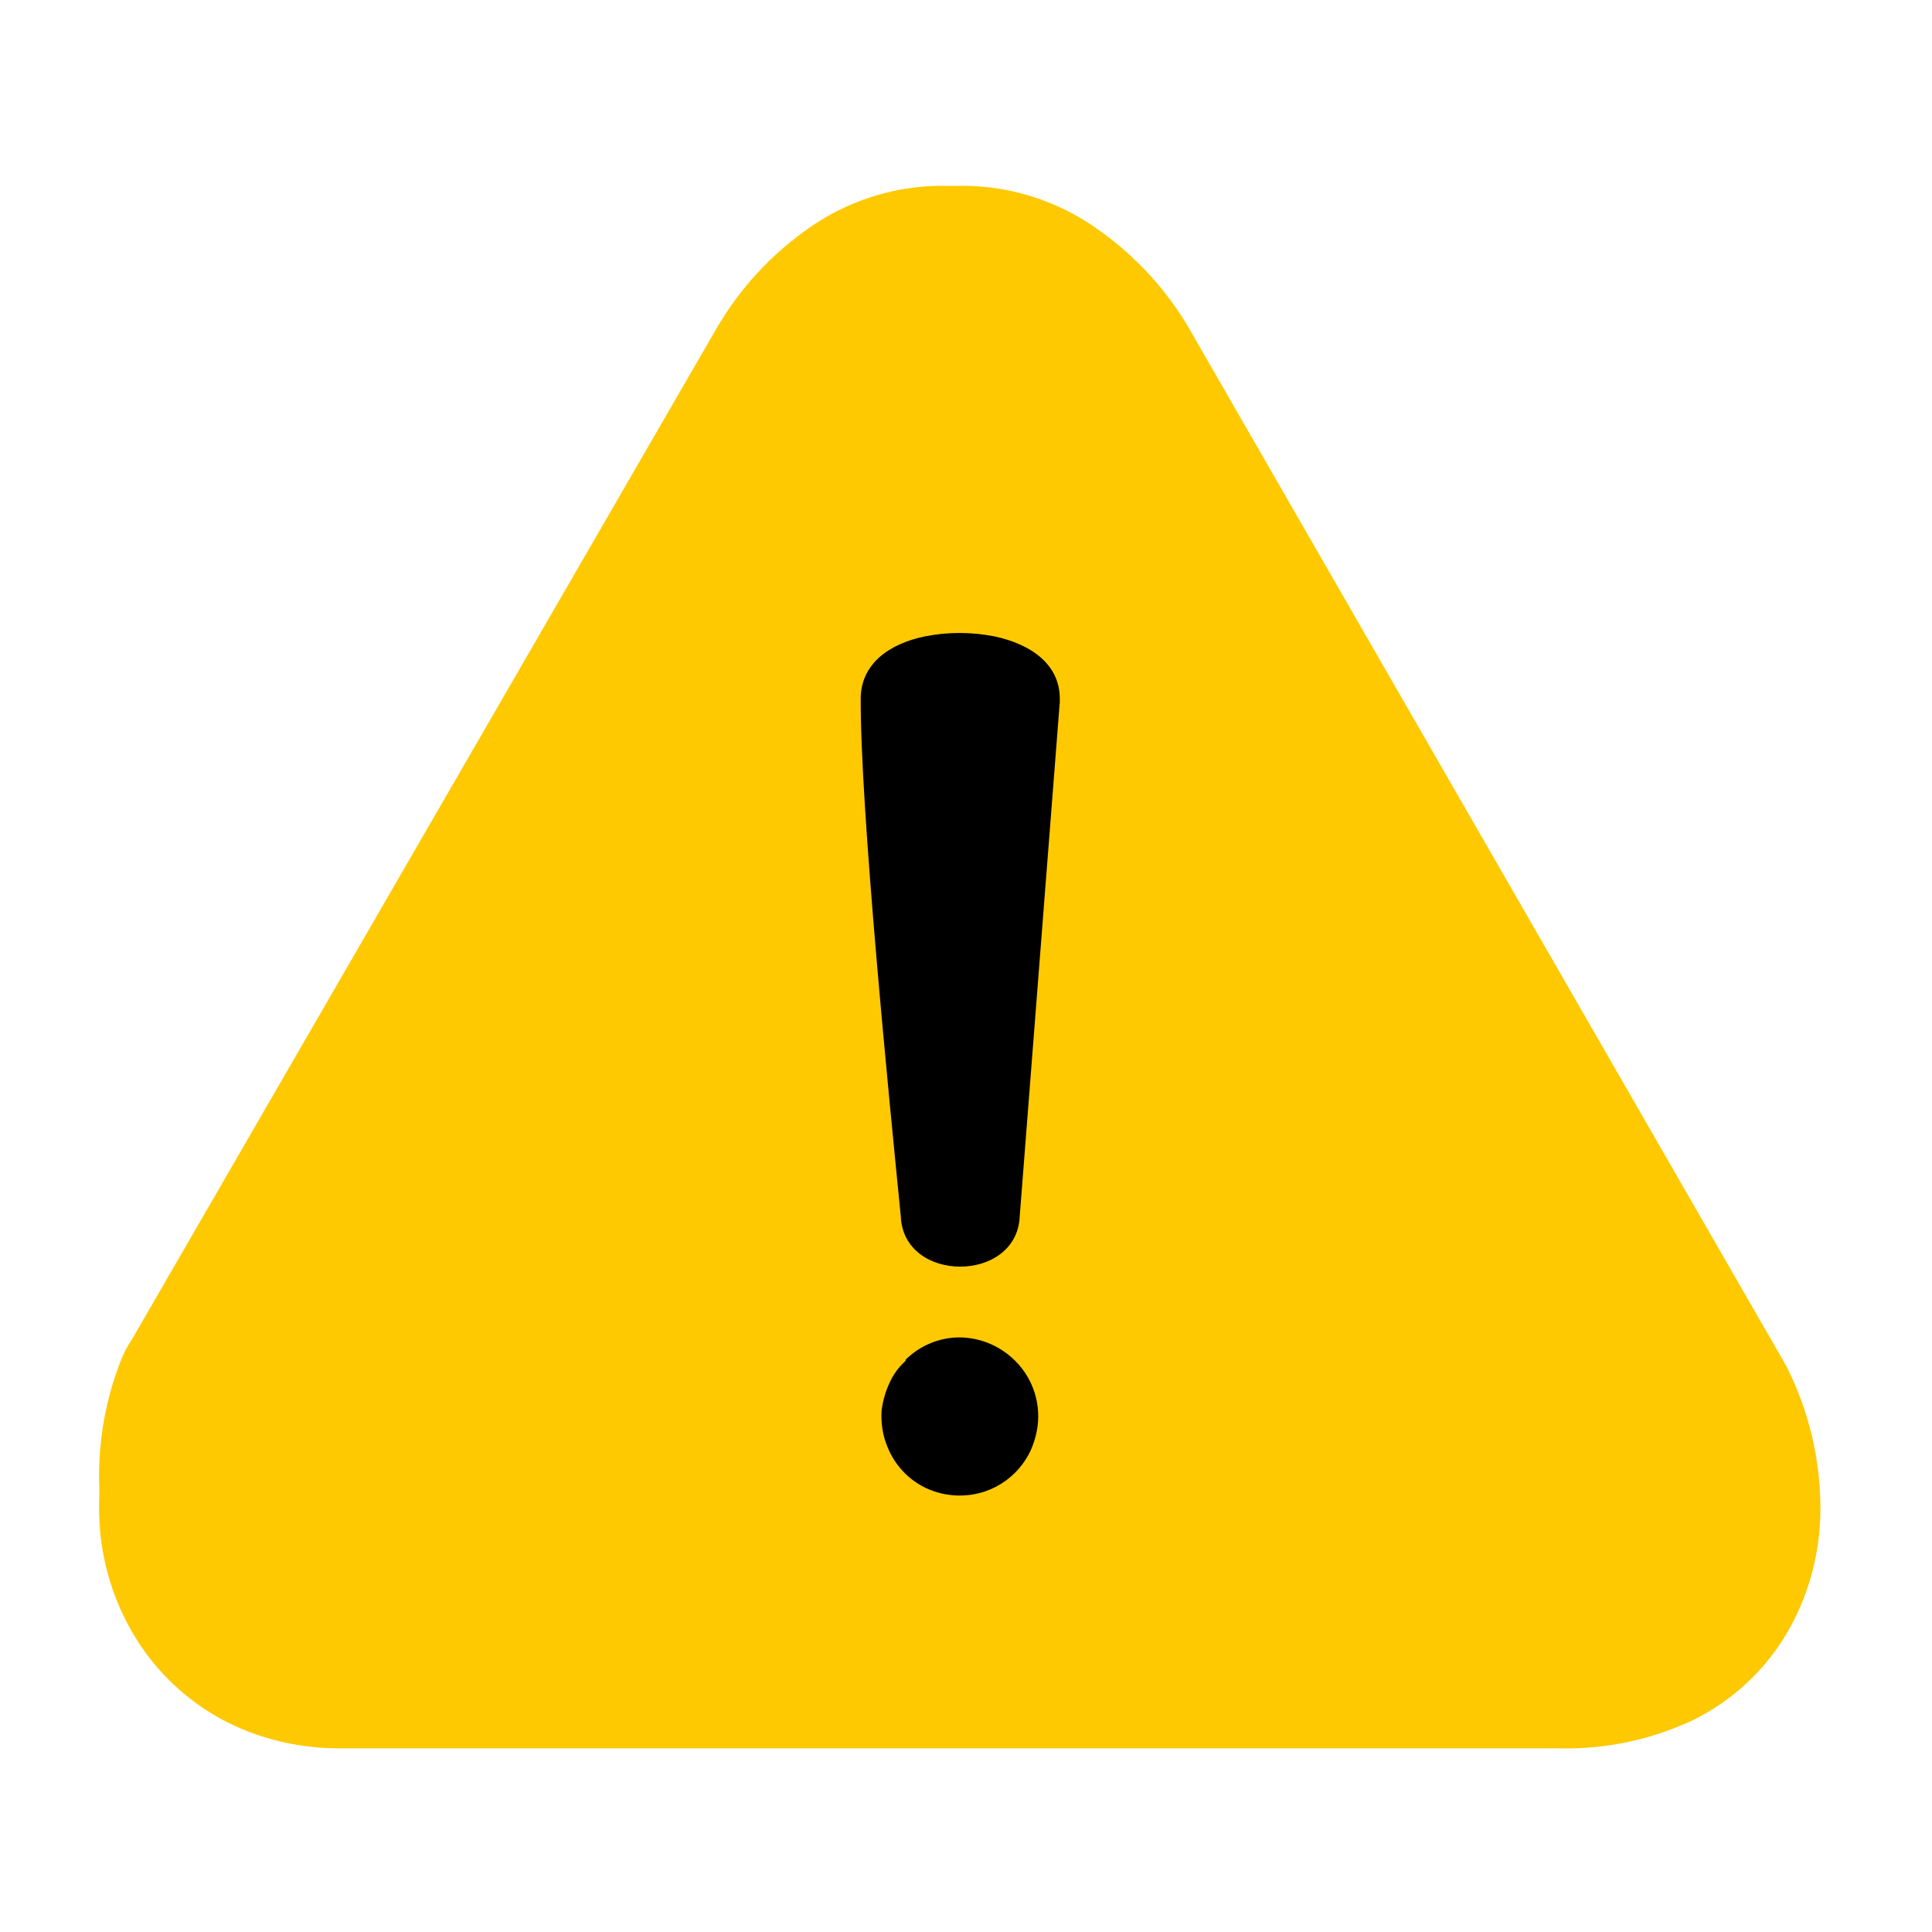 <svg width="156" height="156" viewBox="0 0 156 156" fill="none" xmlns="http://www.w3.org/2000/svg">
<g clip-path="url(#clip0_28618_2)">
<path d="M10.662 110.517L59.219 26.541L59.411 26.235C61.429 22.947 64.153 20.149 67.385 18.044C70.448 16.078 74.005 15.023 77.644 15C81.301 14.995 84.88 16.053 87.948 18.044C91.167 20.156 93.873 22.963 95.866 26.258C96.009 26.499 96.145 26.737 96.273 26.971L144.038 109.952L144.31 110.45C146.097 114.028 147.016 117.979 146.99 121.979C146.967 125.283 146.123 128.529 144.536 131.427C142.749 134.66 140.013 137.267 136.697 138.894C136.482 139.007 136.256 139.098 136.041 139.189C132.795 140.602 129.276 141.278 125.737 141.169H27.922C27.673 141.169 27.424 141.169 27.187 141.169C24.791 141.149 22.417 140.709 20.174 139.867C16.607 138.516 13.542 136.098 11.397 132.943C9.236 129.741 8.056 125.978 8.004 122.115C7.948 118.734 8.551 115.376 9.779 112.226C10.006 111.626 10.298 111.053 10.65 110.517H10.662Z" fill="#FEC901"/>
<path d="M10.598 108.246L58.001 26.267L58.189 25.968C60.159 22.758 62.818 20.027 65.973 17.971C68.963 16.053 72.436 15.023 75.988 15C79.558 14.995 83.052 16.028 86.047 17.971C89.19 20.033 91.831 22.773 93.776 25.99C93.916 26.226 94.049 26.458 94.174 26.686L140.804 107.694L141.069 108.18C142.814 111.674 143.71 115.53 143.686 119.436C143.663 122.661 142.839 125.83 141.29 128.659C139.546 131.815 136.874 134.36 133.638 135.949C133.428 136.059 133.207 136.147 132.997 136.236C129.828 137.615 126.393 138.276 122.938 138.169H27.448C27.205 138.169 26.962 138.169 26.73 138.169C24.392 138.15 22.074 137.72 19.884 136.899C16.402 135.579 13.41 133.219 11.316 130.139C9.206 127.013 8.055 123.339 8.003 119.568C7.949 116.268 8.538 112.989 9.737 109.914C9.958 109.329 10.243 108.769 10.587 108.246H10.598Z" fill="#FEC901"/>
<path d="M73.12 109.793C74.163 108.761 75.536 108.128 76.999 108.006C77.923 107.941 78.85 108.08 79.714 108.413C80.563 108.738 81.334 109.239 81.976 109.884C82.708 110.611 83.25 111.508 83.553 112.495C83.857 113.481 83.914 114.528 83.718 115.541C83.618 116.067 83.458 116.579 83.243 117.069C82.73 118.196 81.896 119.147 80.846 119.803C79.796 120.459 78.576 120.791 77.338 120.757C76.451 120.736 75.576 120.532 74.771 120.157C73.352 119.481 72.241 118.293 71.66 116.831C71.464 116.371 71.327 115.888 71.253 115.394C71.175 114.904 71.152 114.407 71.185 113.912C71.278 113.128 71.496 112.364 71.83 111.649C72.133 110.978 72.572 110.377 73.12 109.884V109.793ZM82.338 98.207C82.123 103.627 72.939 103.638 72.735 98.207C71.808 88.918 69.432 65.01 69.5 56.287C69.579 53.594 71.762 51.999 74.658 51.388C76.525 51.017 78.446 51.017 80.313 51.388C83.265 52.021 85.573 53.651 85.573 56.411V56.683L82.338 98.207Z" fill="black"/>
</g>
<defs>
<clipPath id="clip0_28618_2">
<rect width="155.294" height="155.294" fill="white"/>
</clipPath>
</defs>
</svg>
